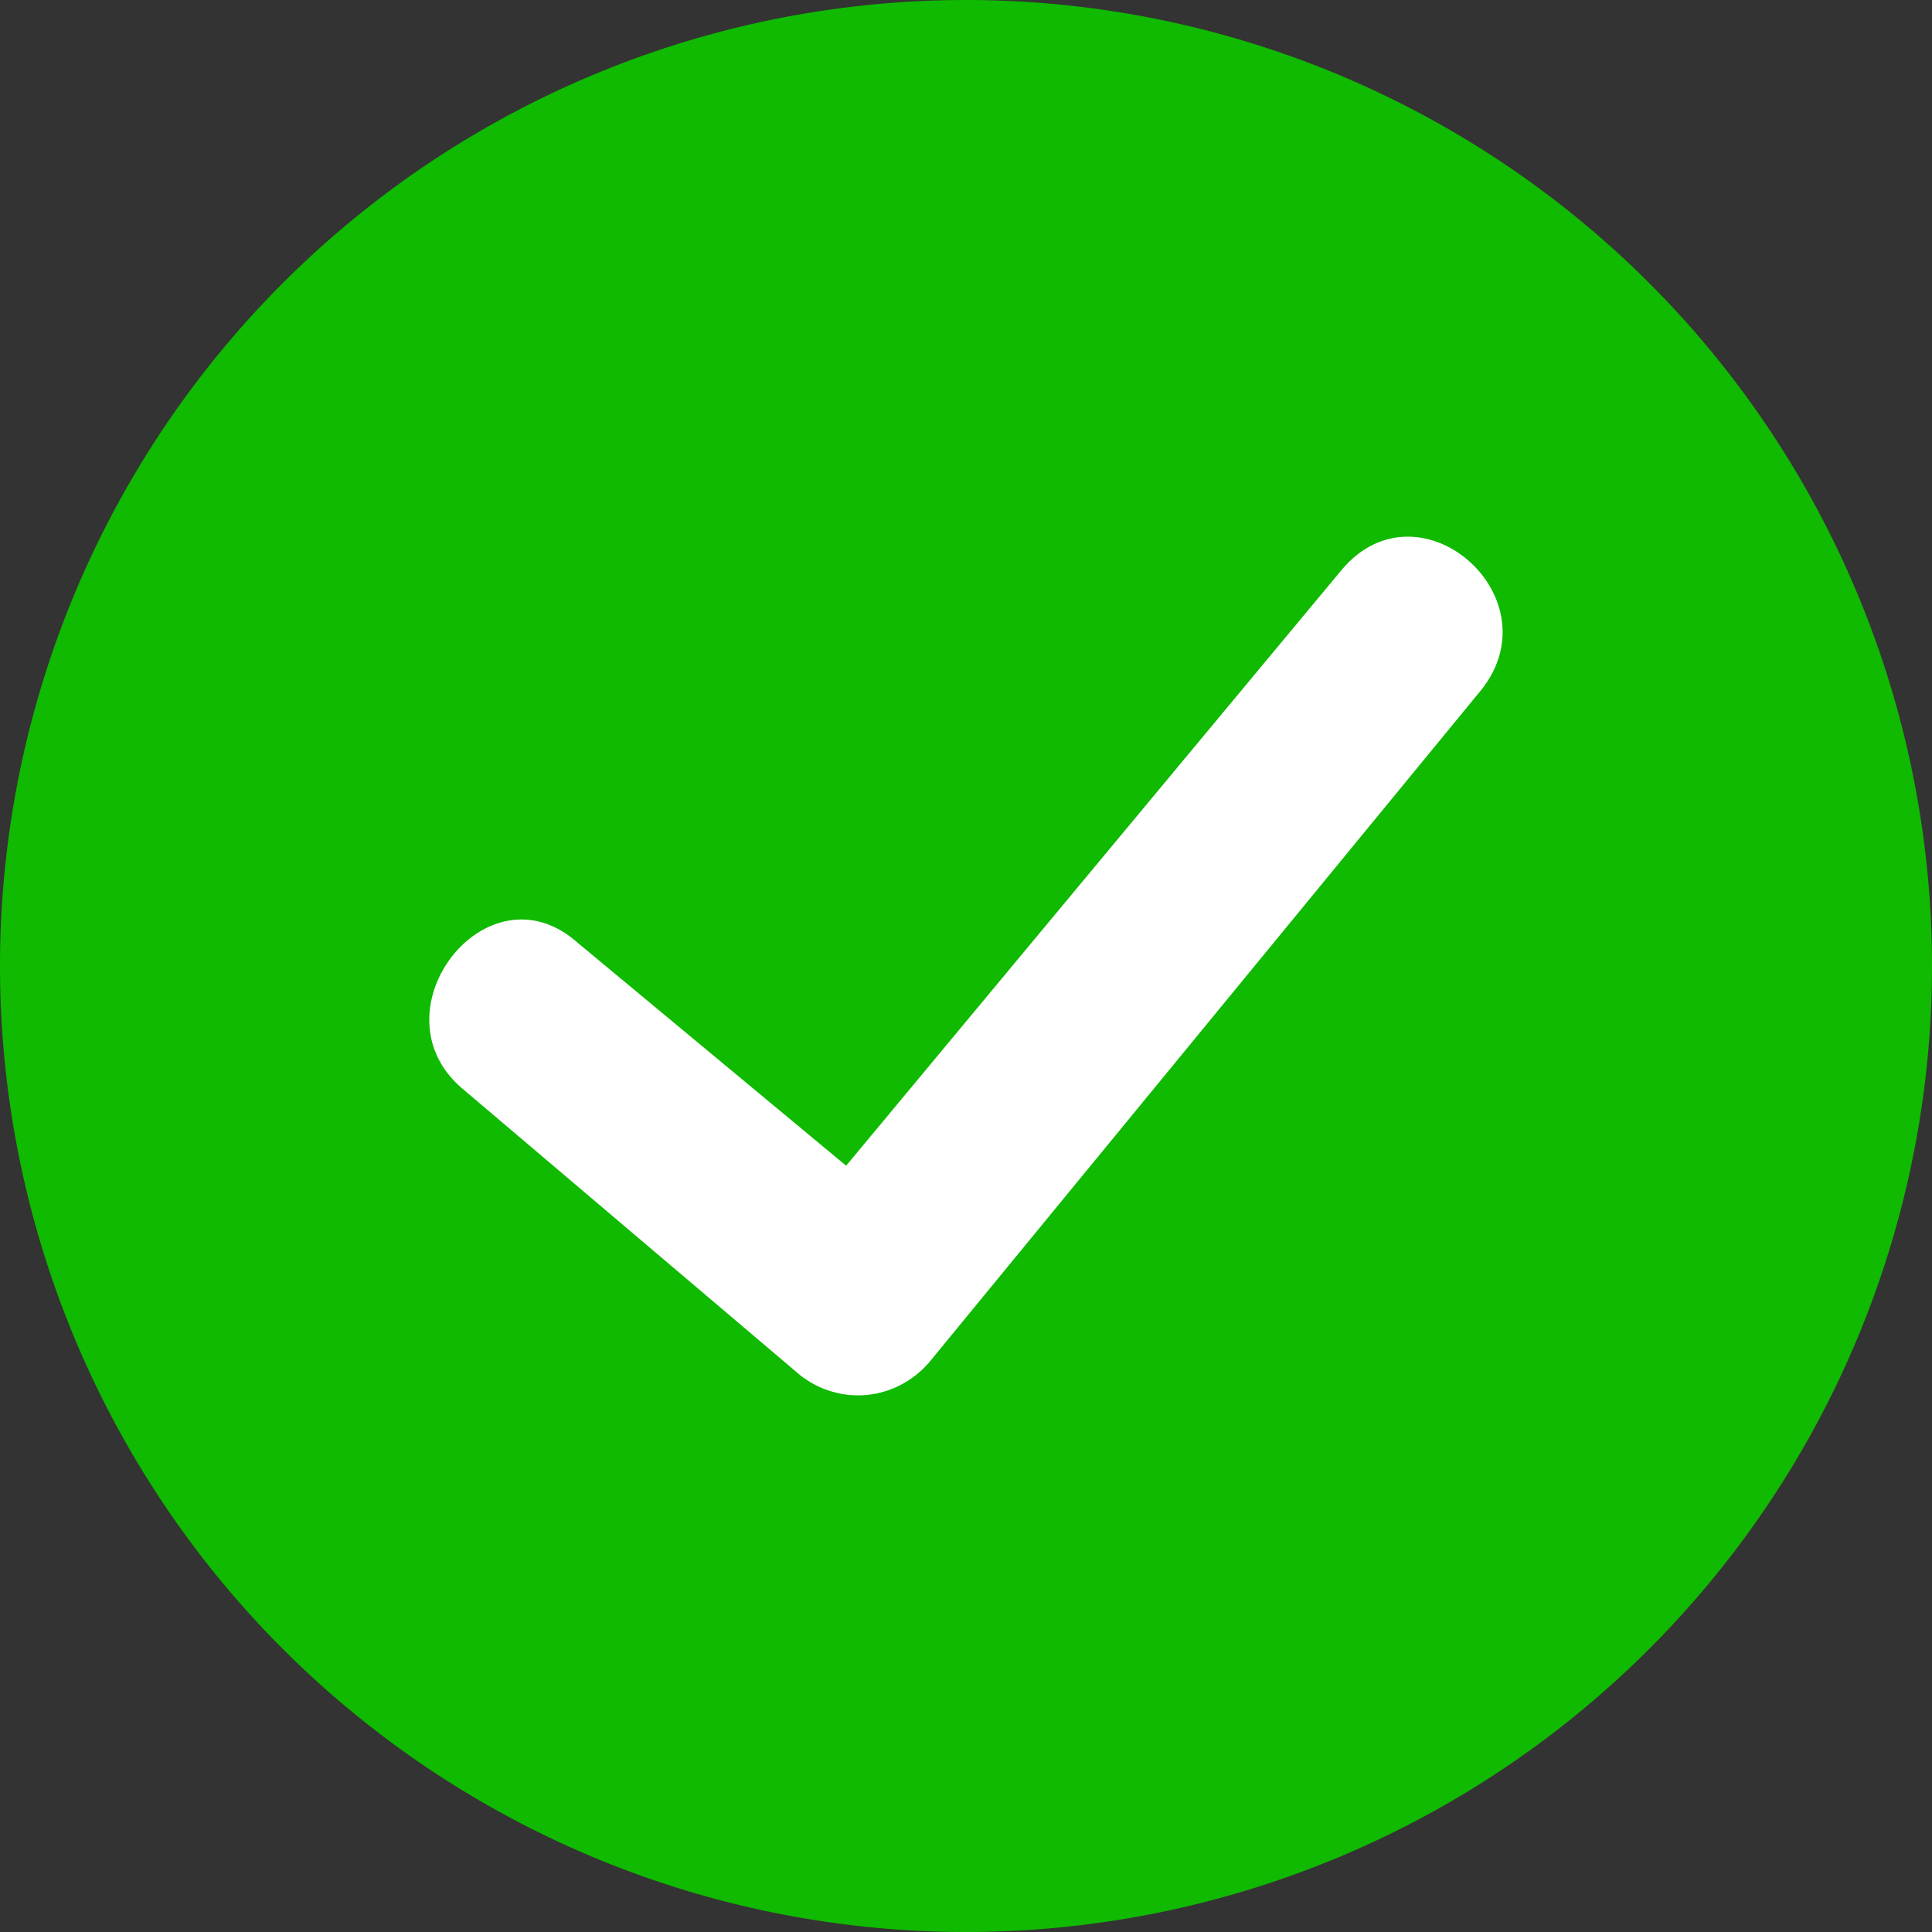 <svg
   xmlns="http://www.w3.org/2000/svg"
   width="27"
   height="27"
   viewBox="0 0 27 27"
   fill="none">
  <rect x="0" y="0" width="27" height="27" fill="#333333" stroke="none"/>
  <path
     id="circle10"
     style="fill:#0fba00"
     d="M 27,13.5 A 13.5,13.5 0 0 1 13.5,27 13.5,13.5 0 0 1 0,13.5 13.5,13.5 0 0 1 13.5,0 13.5,13.5 0 0 1 27,13.5 Z" />
  <g
     clip-path="url(#clip0)"
     id="g14">
    <path
       fill-rule="evenodd"
       clip-rule="evenodd"
       d="M18.745 7.97L11.825 16.291L8.076 13.178C6.807 12.042 5.192 14.136 6.461 15.213L11.19 19.225C11.457 19.431 11.788 19.527 12.119 19.494C12.45 19.461 12.757 19.301 12.98 19.045L20.648 9.706C21.801 8.389 19.84 6.652 18.745 7.97Z"
       fill="white"
       id="path12" />
  </g>
  <defs
     id="defs19">
    <clipPath
       id="clip0">
      <rect
         width="15"
         height="12"
         fill="white"
         transform="translate(6 7.5)"
         id="rect16" />
    </clipPath>
  </defs>
</svg>
